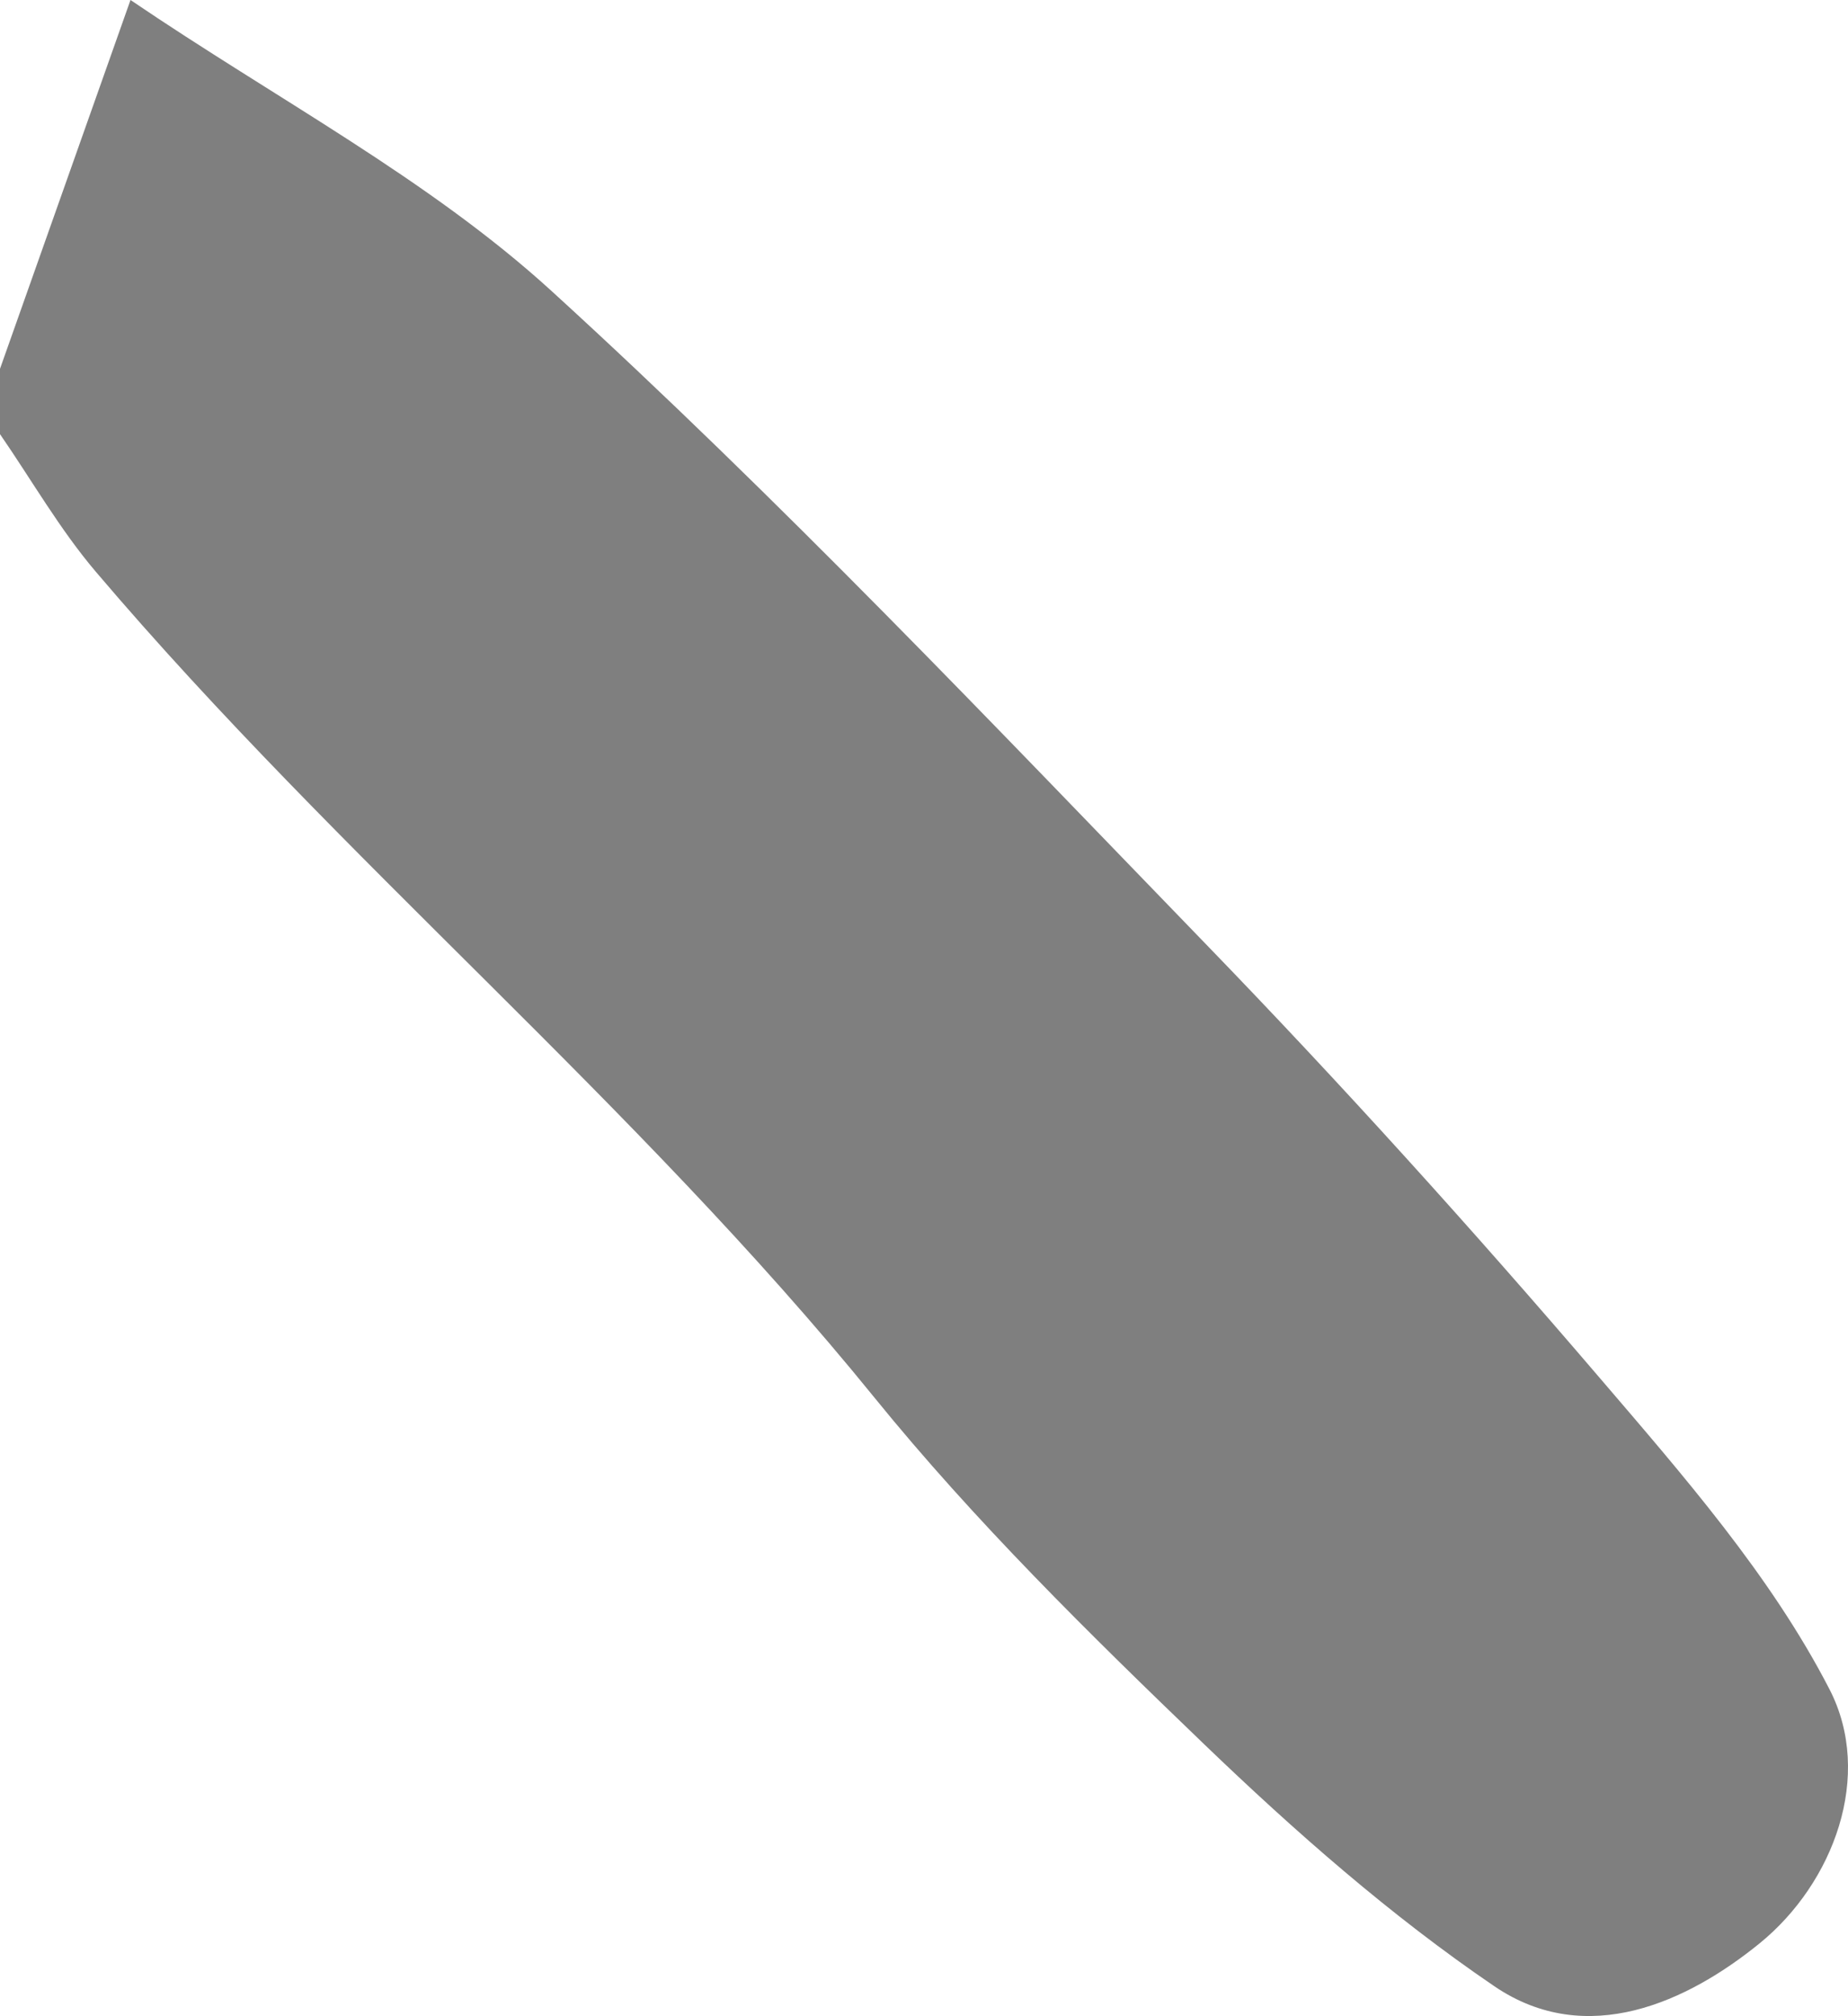 <?xml version="1.0" encoding="iso-8859-1"?>
<!-- Generator: Adobe Illustrator 19.2.1, SVG Export Plug-In . SVG Version: 6.00 Build 0)  -->
<svg version="1.1" xmlns="http://www.w3.org/2000/svg" xmlns:xlink="http://www.w3.org/1999/xlink" x="0px" y="0px"
	 viewBox="0 0 56.602 61.719" style="enable-background:new 0 0 56.602 61.719;" xml:space="preserve">
<g id="tira">
	<path style="opacity:0.5;fill-rule:evenodd;clip-rule:evenodd;" d="M56.036,51.718c-1.797-3.487-4.494-6.562-7.078-9.58
		c-3.875-4.526-7.879-8.955-12.024-13.235c-6.568-6.781-13.079-13.646-20.047-20C13.127,5.475,8.467,3.034,3.997,0
		C2.732,3.573,1.366,7.432,0,11.291v2c0.972,1.409,1.831,2.914,2.934,4.212c7.511,8.836,16.521,16.254,23.85,25.285
		c3.07,3.782,6.58,7.232,10.101,10.614c2.779,2.669,5.712,5.25,8.89,7.409c2.827,1.92,5.926,0.47,8.13-1.325
		C56.16,57.647,57.395,54.355,56.036,51.718z"/>
</g>
<g id="Layer_1">
</g>
</svg>
